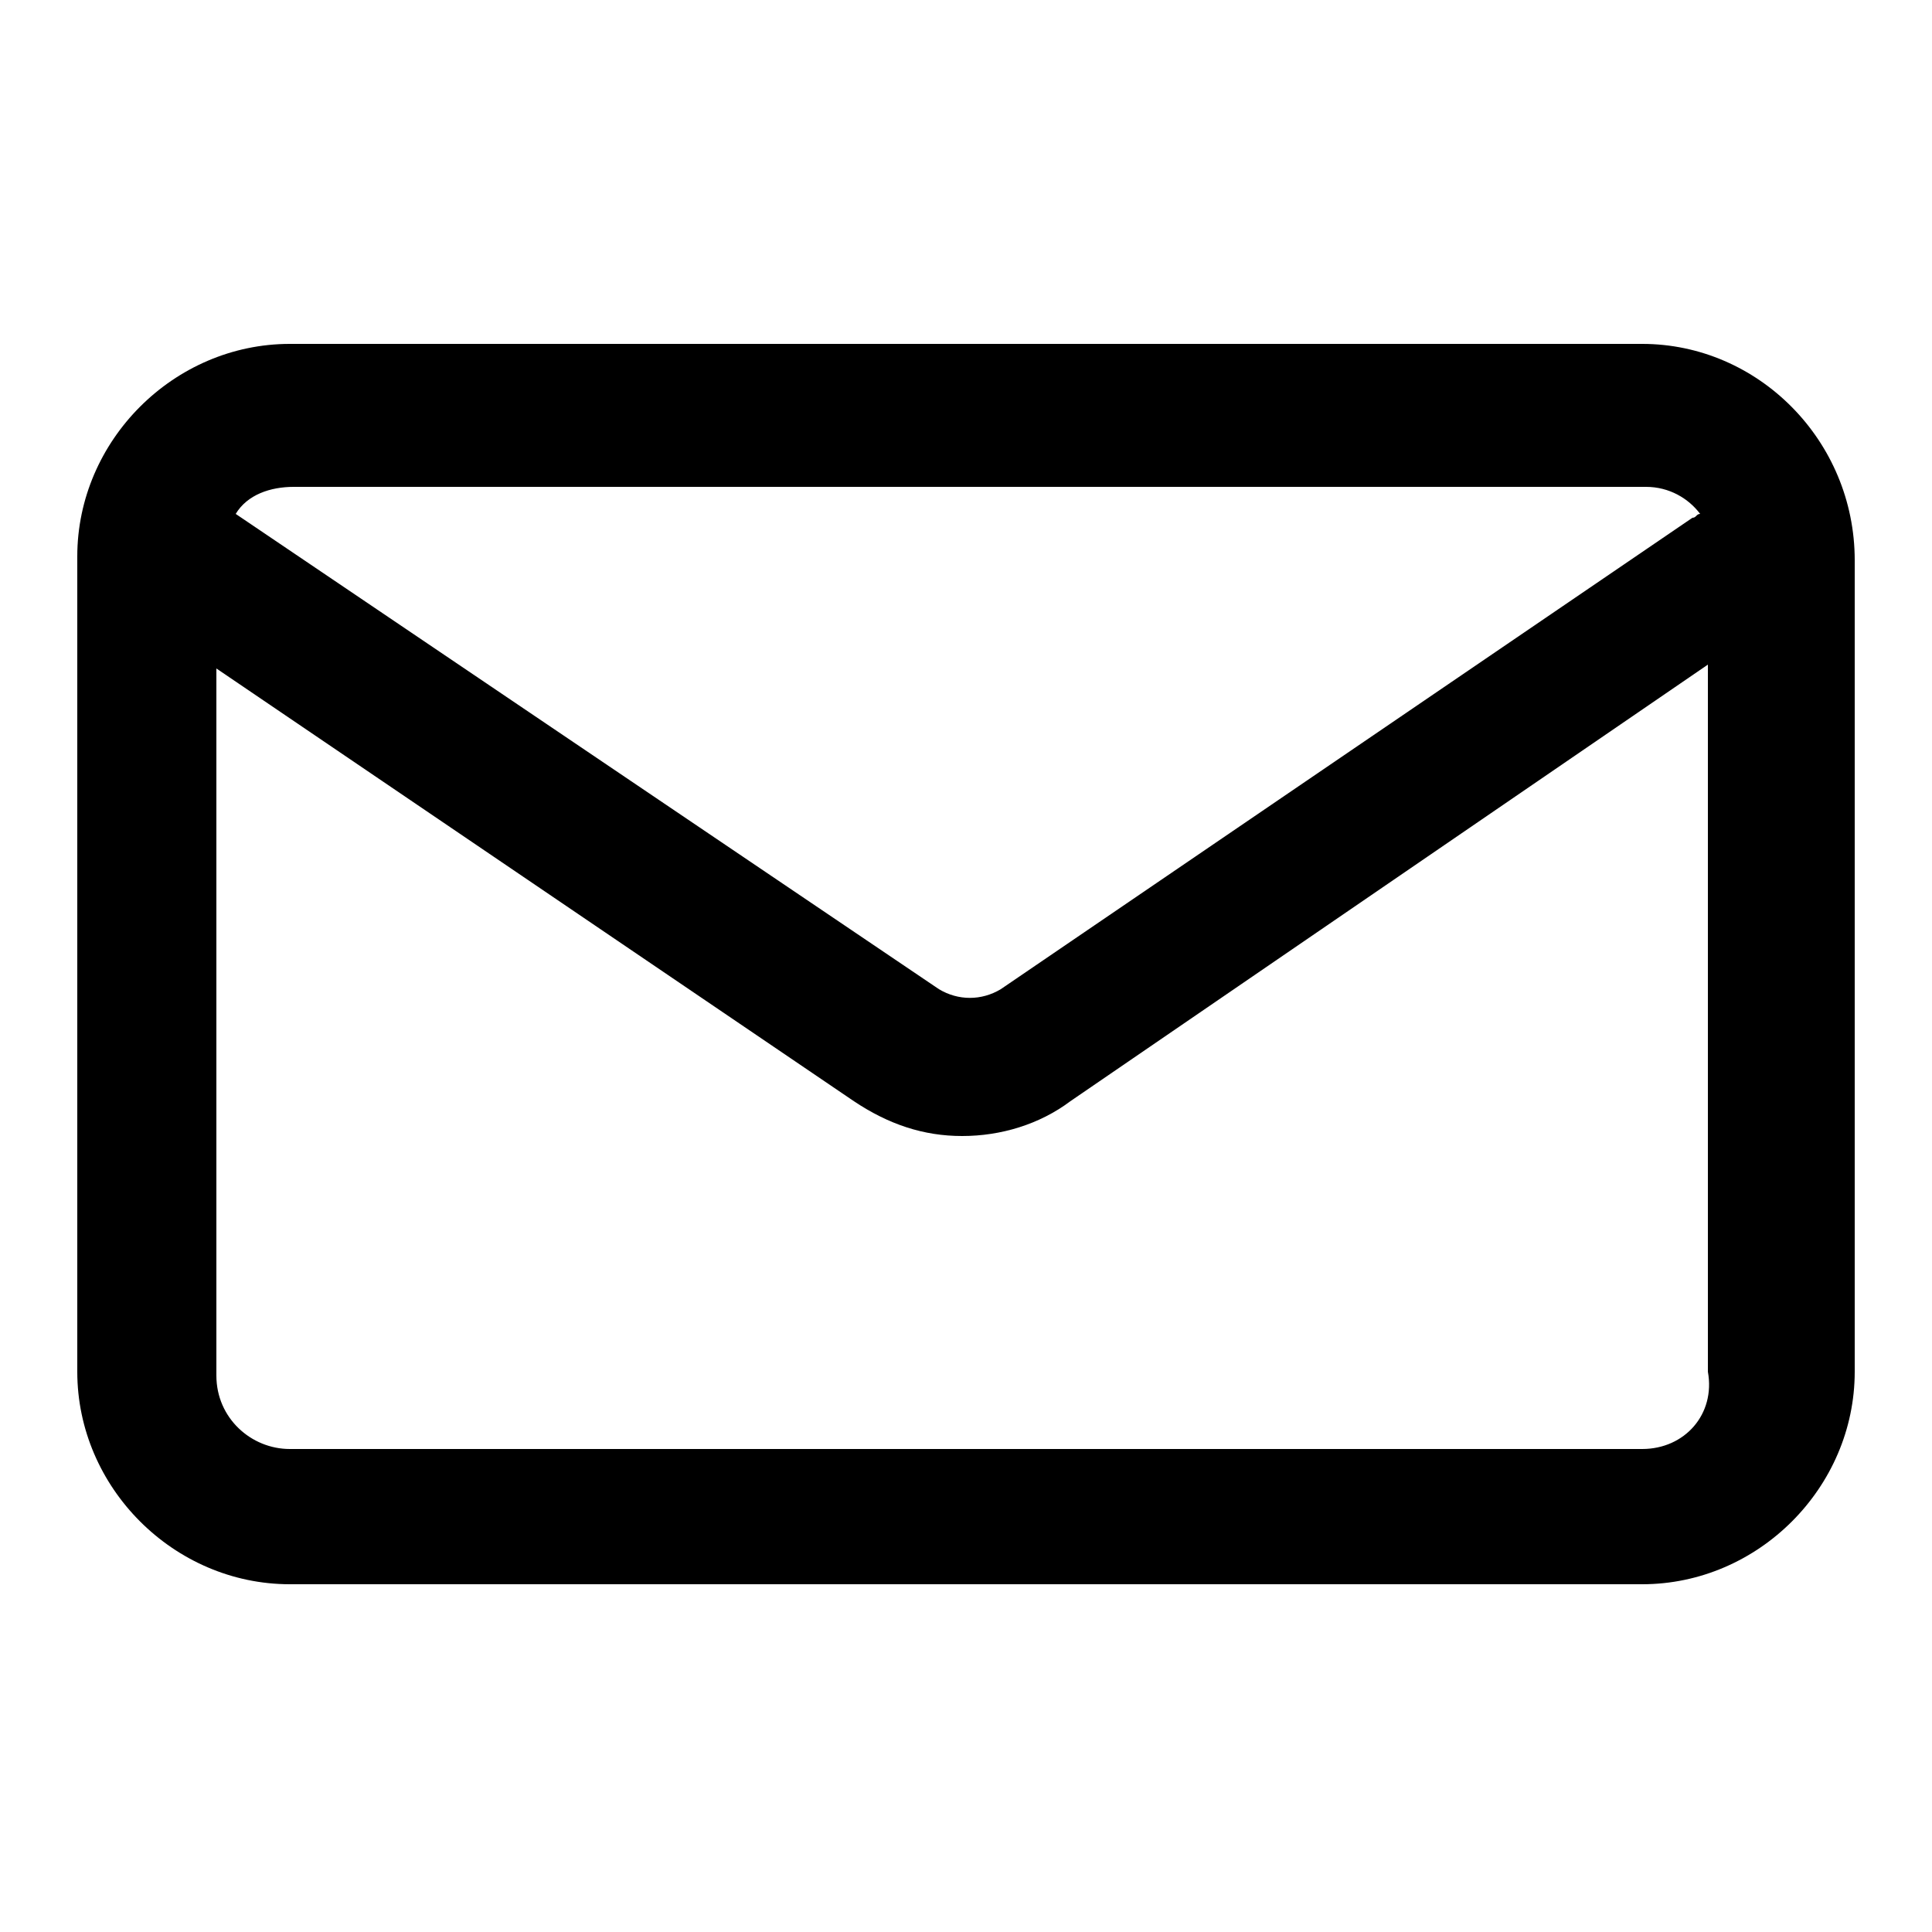 <?xml version="1.0" encoding="utf-8"?>
<!-- Generator: Adobe Illustrator 22.0.1, SVG Export Plug-In . SVG Version: 6.00 Build 0)  -->
<svg version="1.1" id="Capa_1" xmlns="http://www.w3.org/2000/svg" xmlns:xlink="http://www.w3.org/1999/xlink" x="0px" y="0px"
	 viewBox="0 0 50 50" style="enable-background:new 0 0 50 50;" xml:space="preserve">
<path d="M42.5,8.9h-35c-3,0-5.5,2.5-5.5,5.5v21.1c0,3,2.5,5.5,5.5,5.5h35c3,0,5.5-2.5,5.5-5.5V14.5C48,11.4,45.5,8.9,42.5,8.9z
	 M7.6,12.6h35c0.6,0,1.1,0.3,1.4,0.7c-0.1,0-0.1,0.1-0.2,0.1L25.9,25.6c-0.5,0.3-1.1,0.3-1.6,0L6.1,13.3C6.4,12.8,7,12.6,7.6,12.6z
	 M42.5,37.5h-35c-1,0-1.9-0.8-1.9-1.9V17.3l16.5,11.2c0.9,0.6,1.8,0.9,2.8,0.9c1,0,2-0.3,2.8-0.9l16.5-11.3v18.3
	C44.4,36.6,43.6,37.5,42.5,37.5z"/>
</svg>
